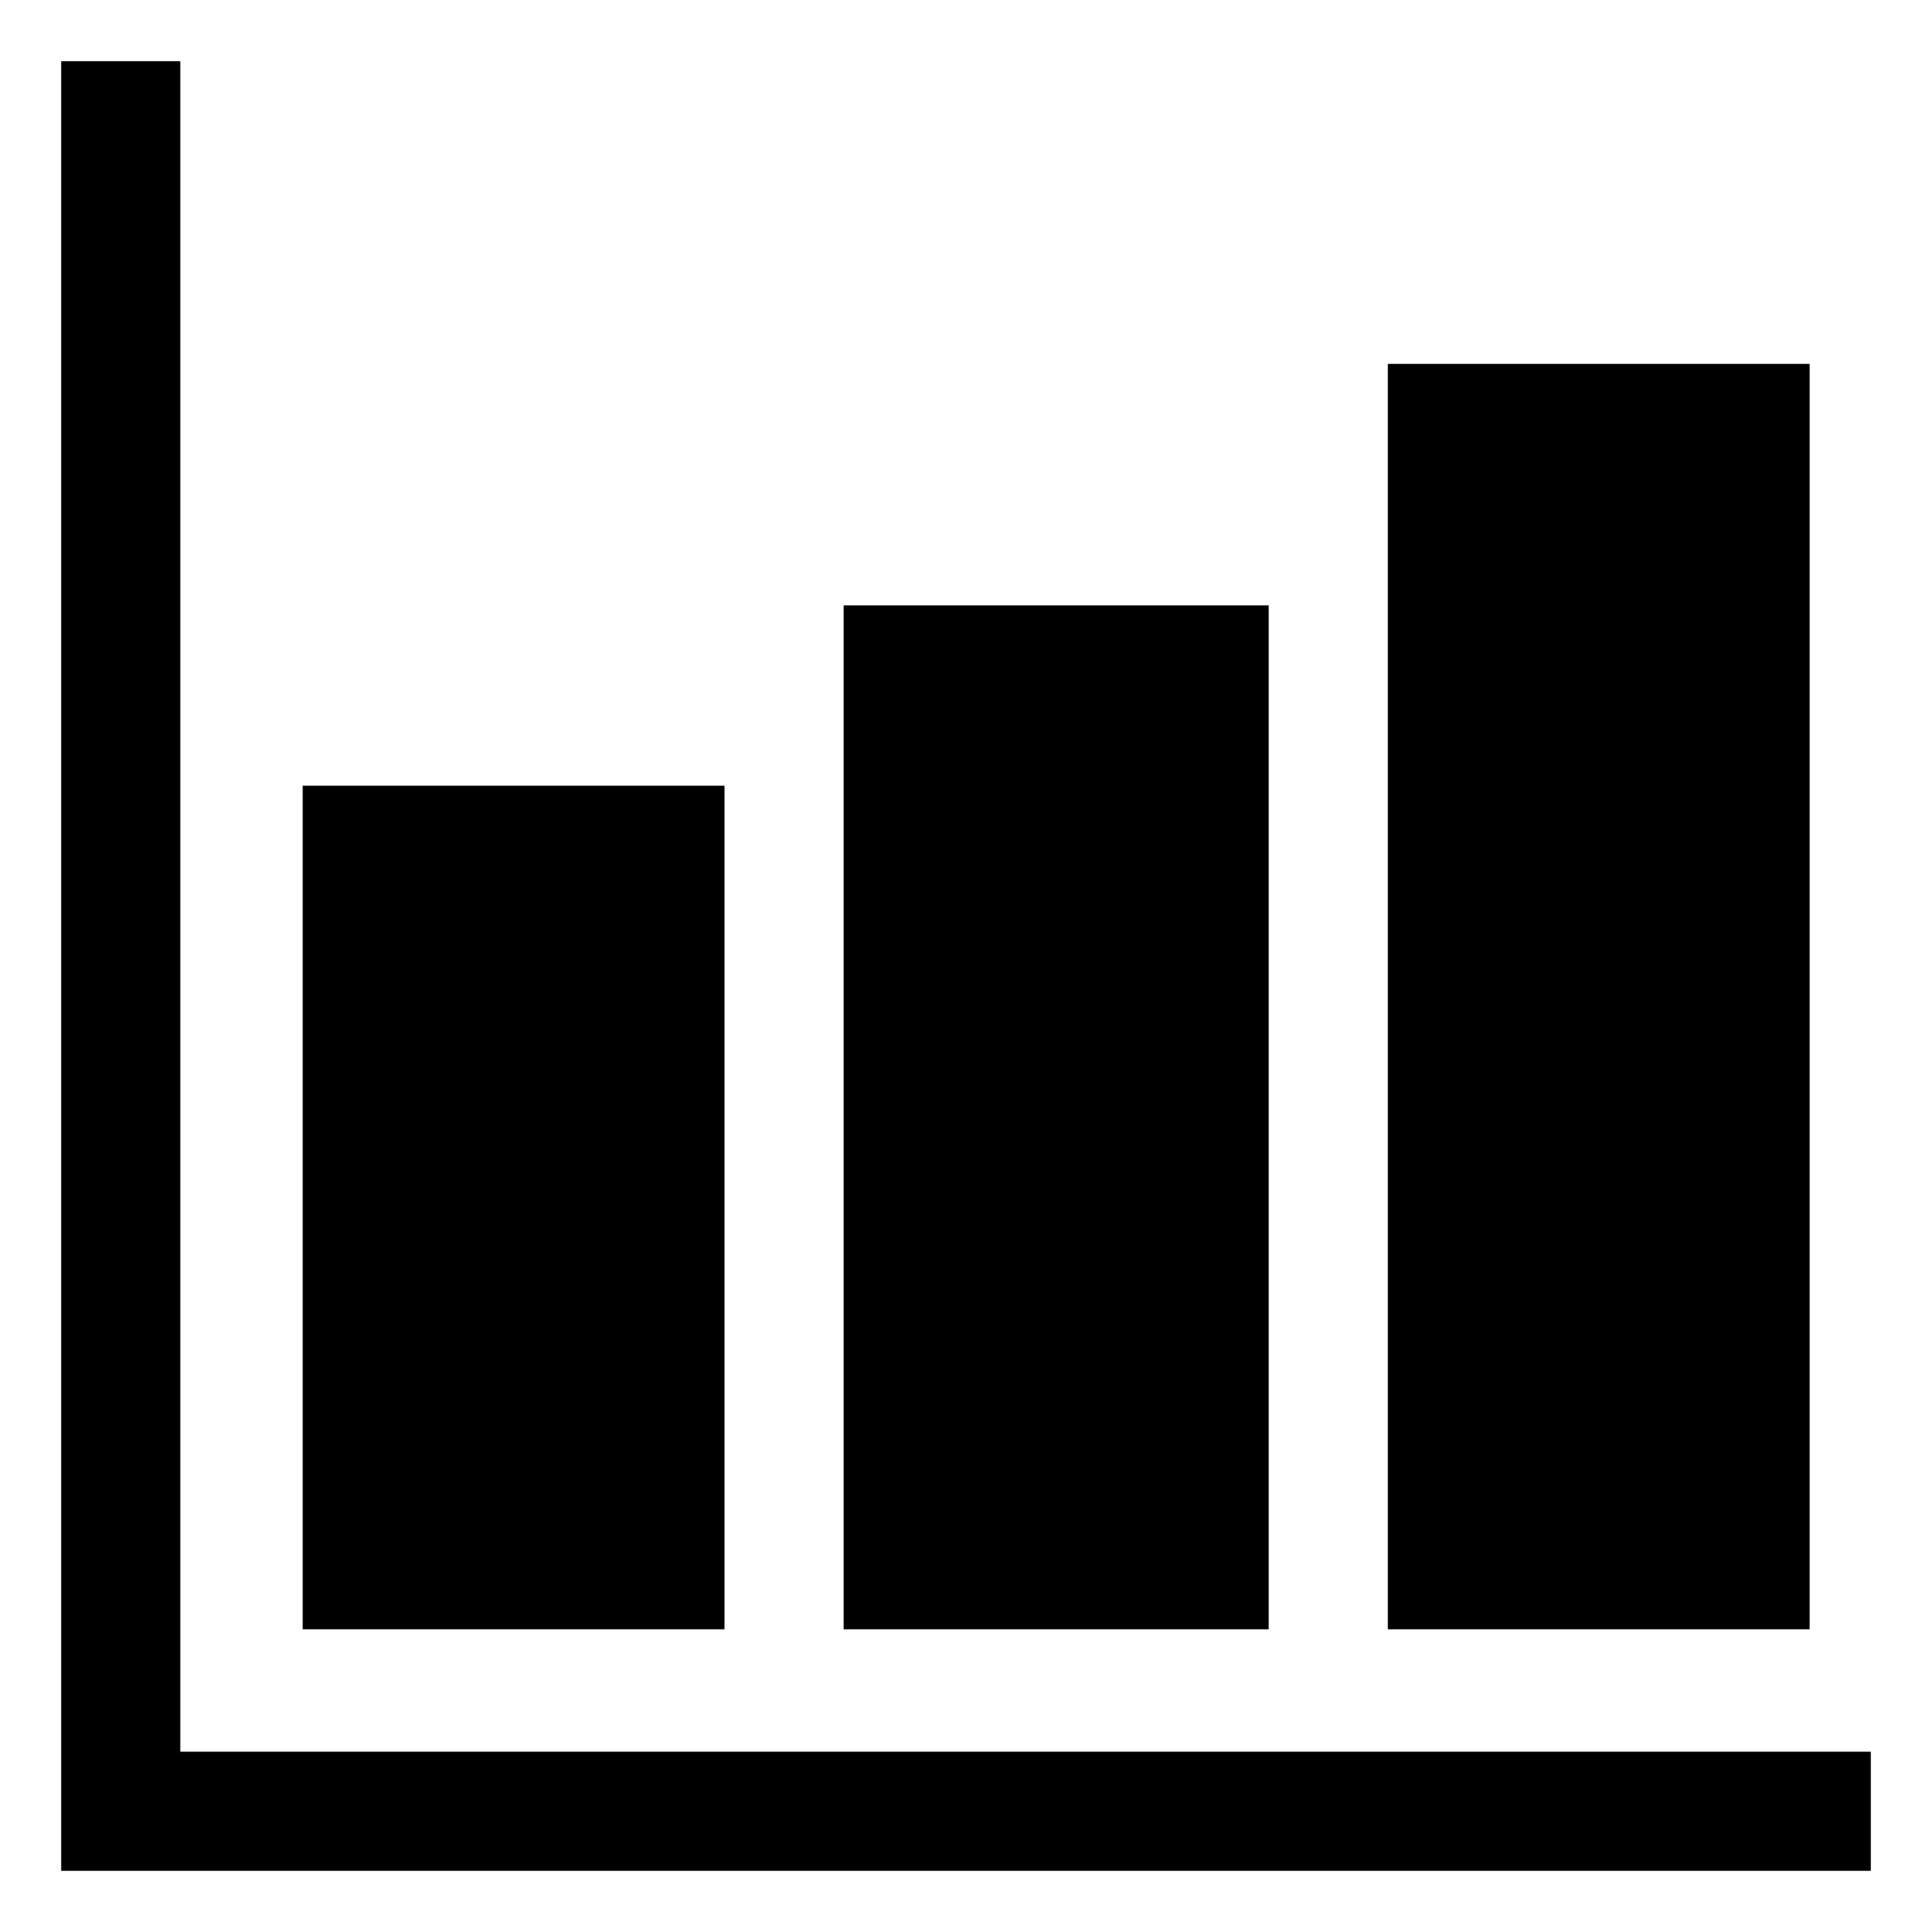 <svg xmlns="http://www.w3.org/2000/svg" width="512" height="512"><path d="M16.213 256v239.787h479.574v-31.574h-448v-448H16.213V256m351.574 8.107v167.68h111.786V96.427H367.787v167.68m-144.214 32v135.68h112.64v-271.36h-112.64v135.68M80.213 320v111.787H192V208.213H80.213V320" fill-rule="evenodd"/></svg>